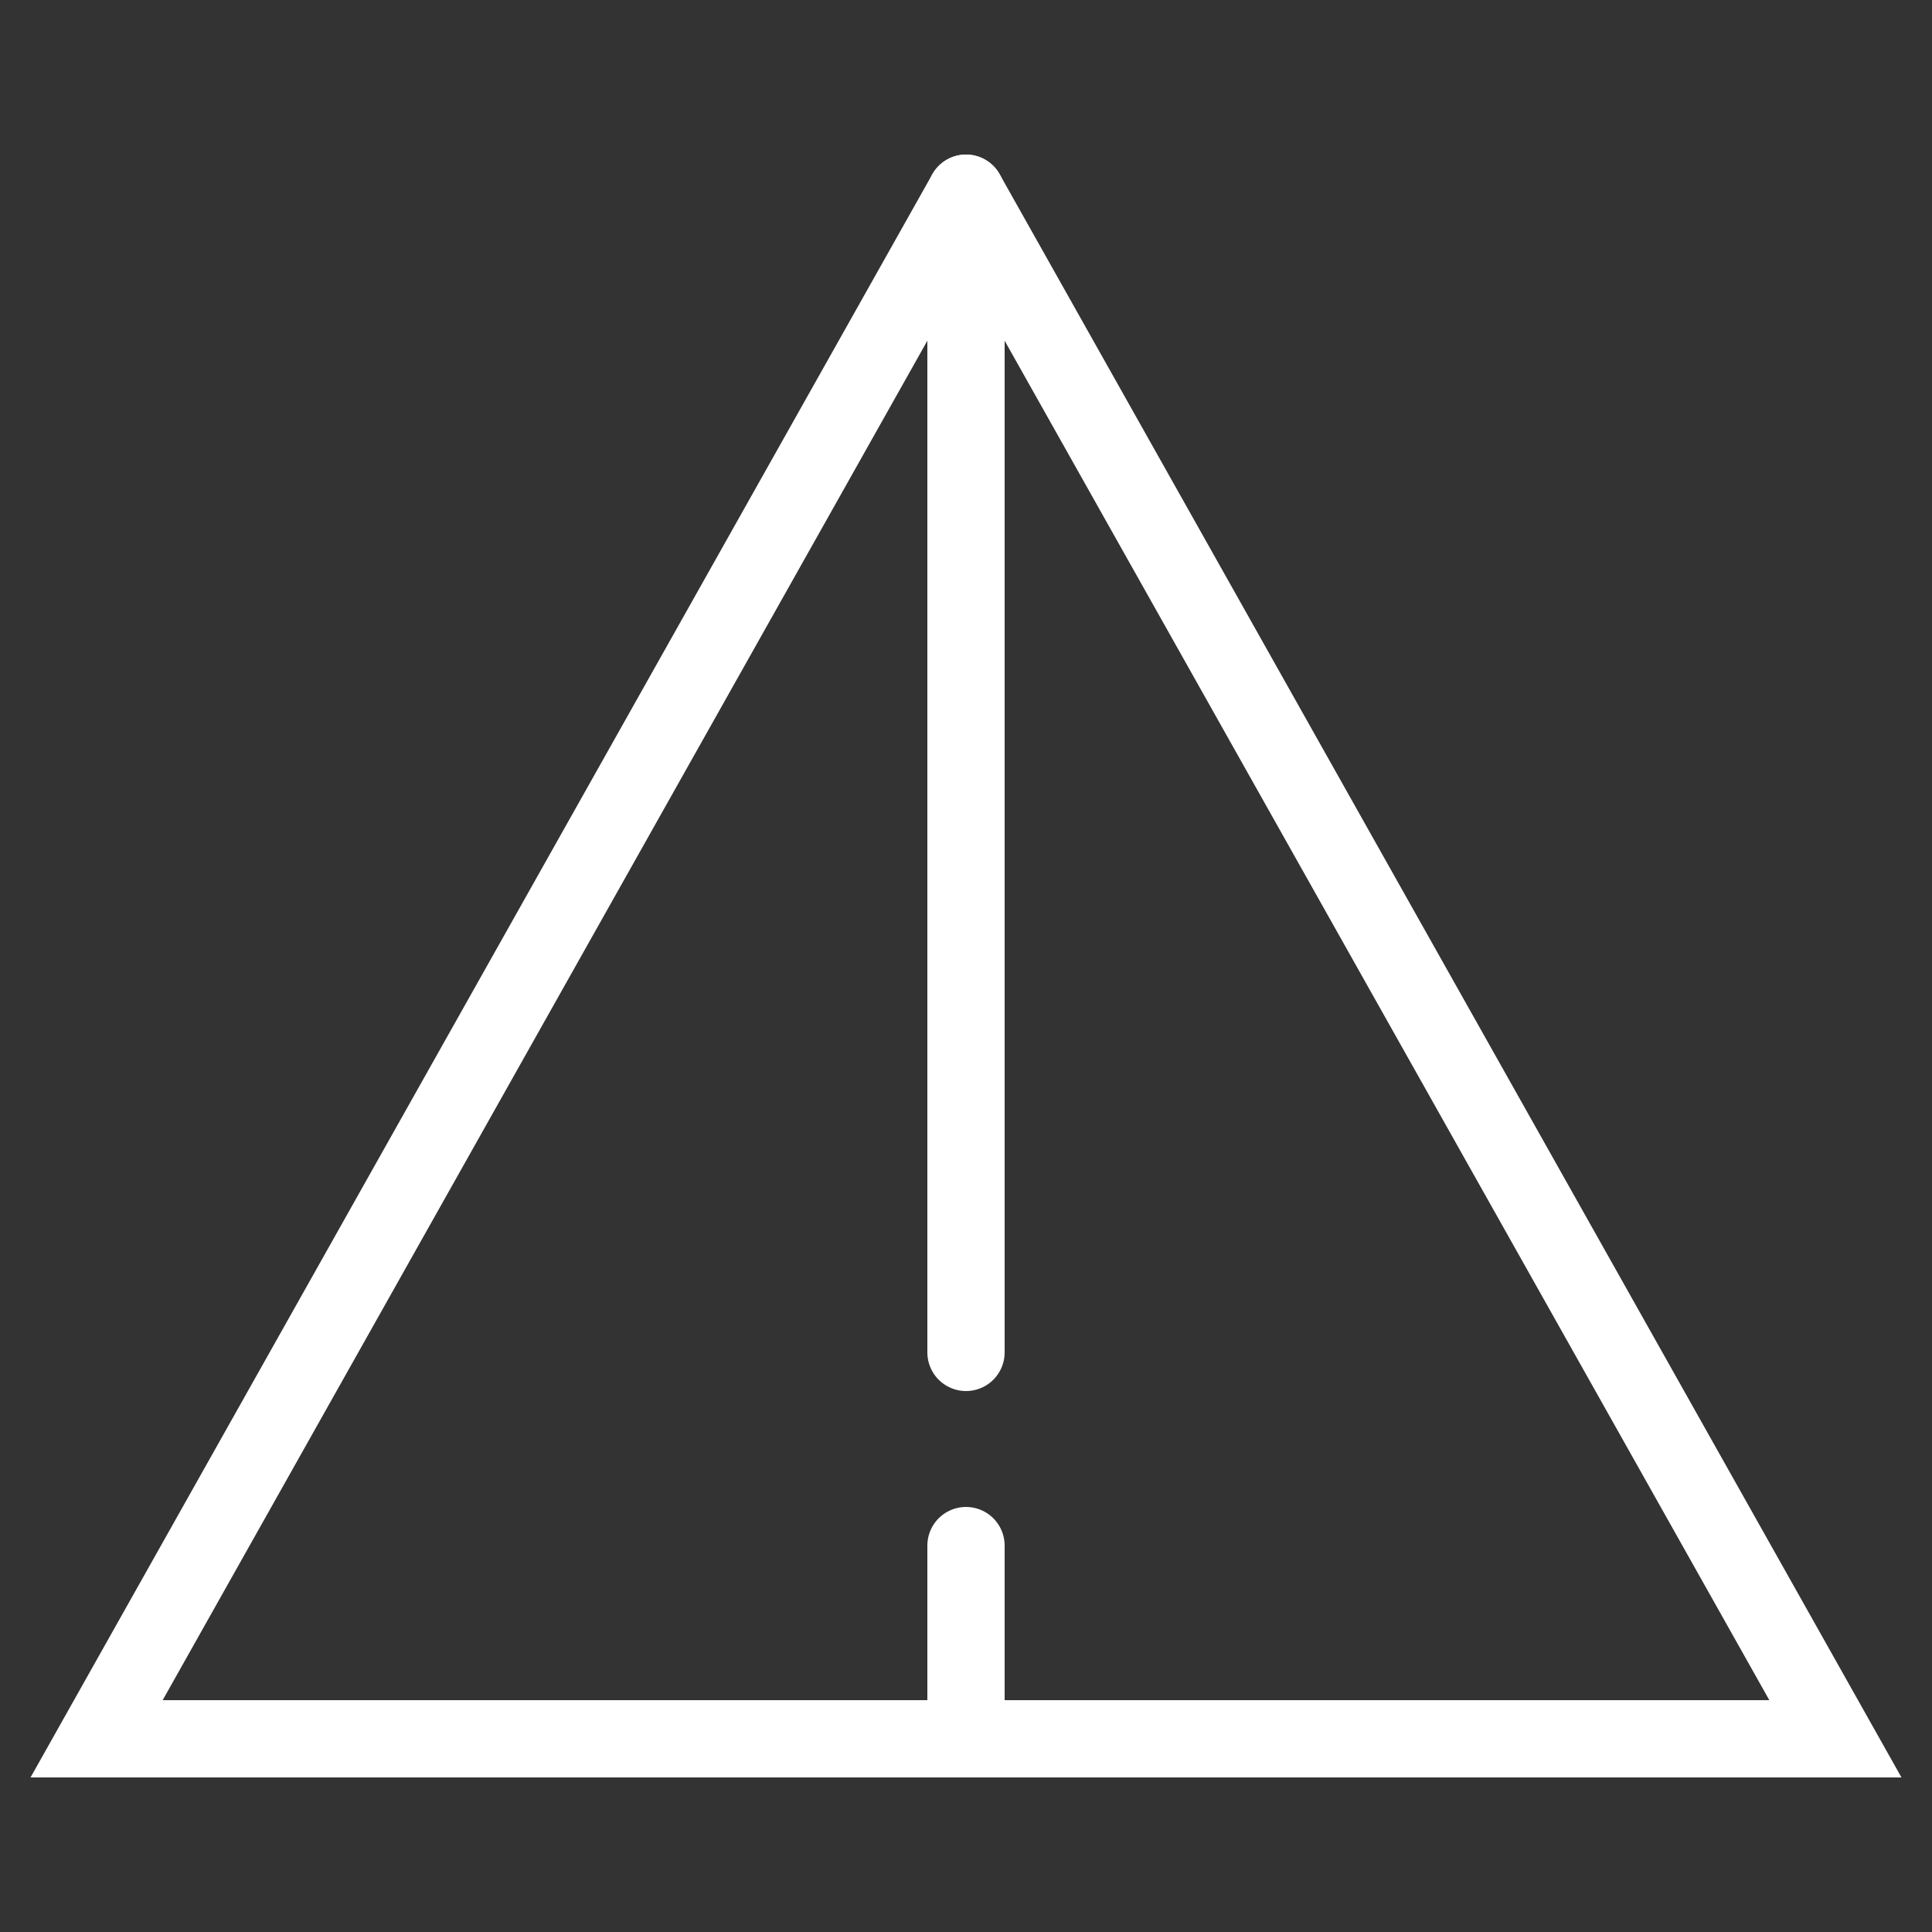 <svg xmlns="http://www.w3.org/2000/svg" class="vector" width="300" height="300" baseProfile="full" version="1.1" style="background: #888;"
    timescale="1.0">
    <rect width="100%" height="100%" fill="#333333" stroke="none"/>
    <g stroke="#fff" stroke-width="12" stroke-linecap="round" fill="none">
        <path d="M150.0,30.0 L150.0,30.0 L150.0,210.0"/>
        <path d="M150.0,240.0 L150.0,240.0 L150.0,270.0"/>
        <path d="M150.0,30.0 L150.0,30.0 L15.0,270.0 L285.0,270.0 L150.0,30.0"/>
    </g>
</svg>